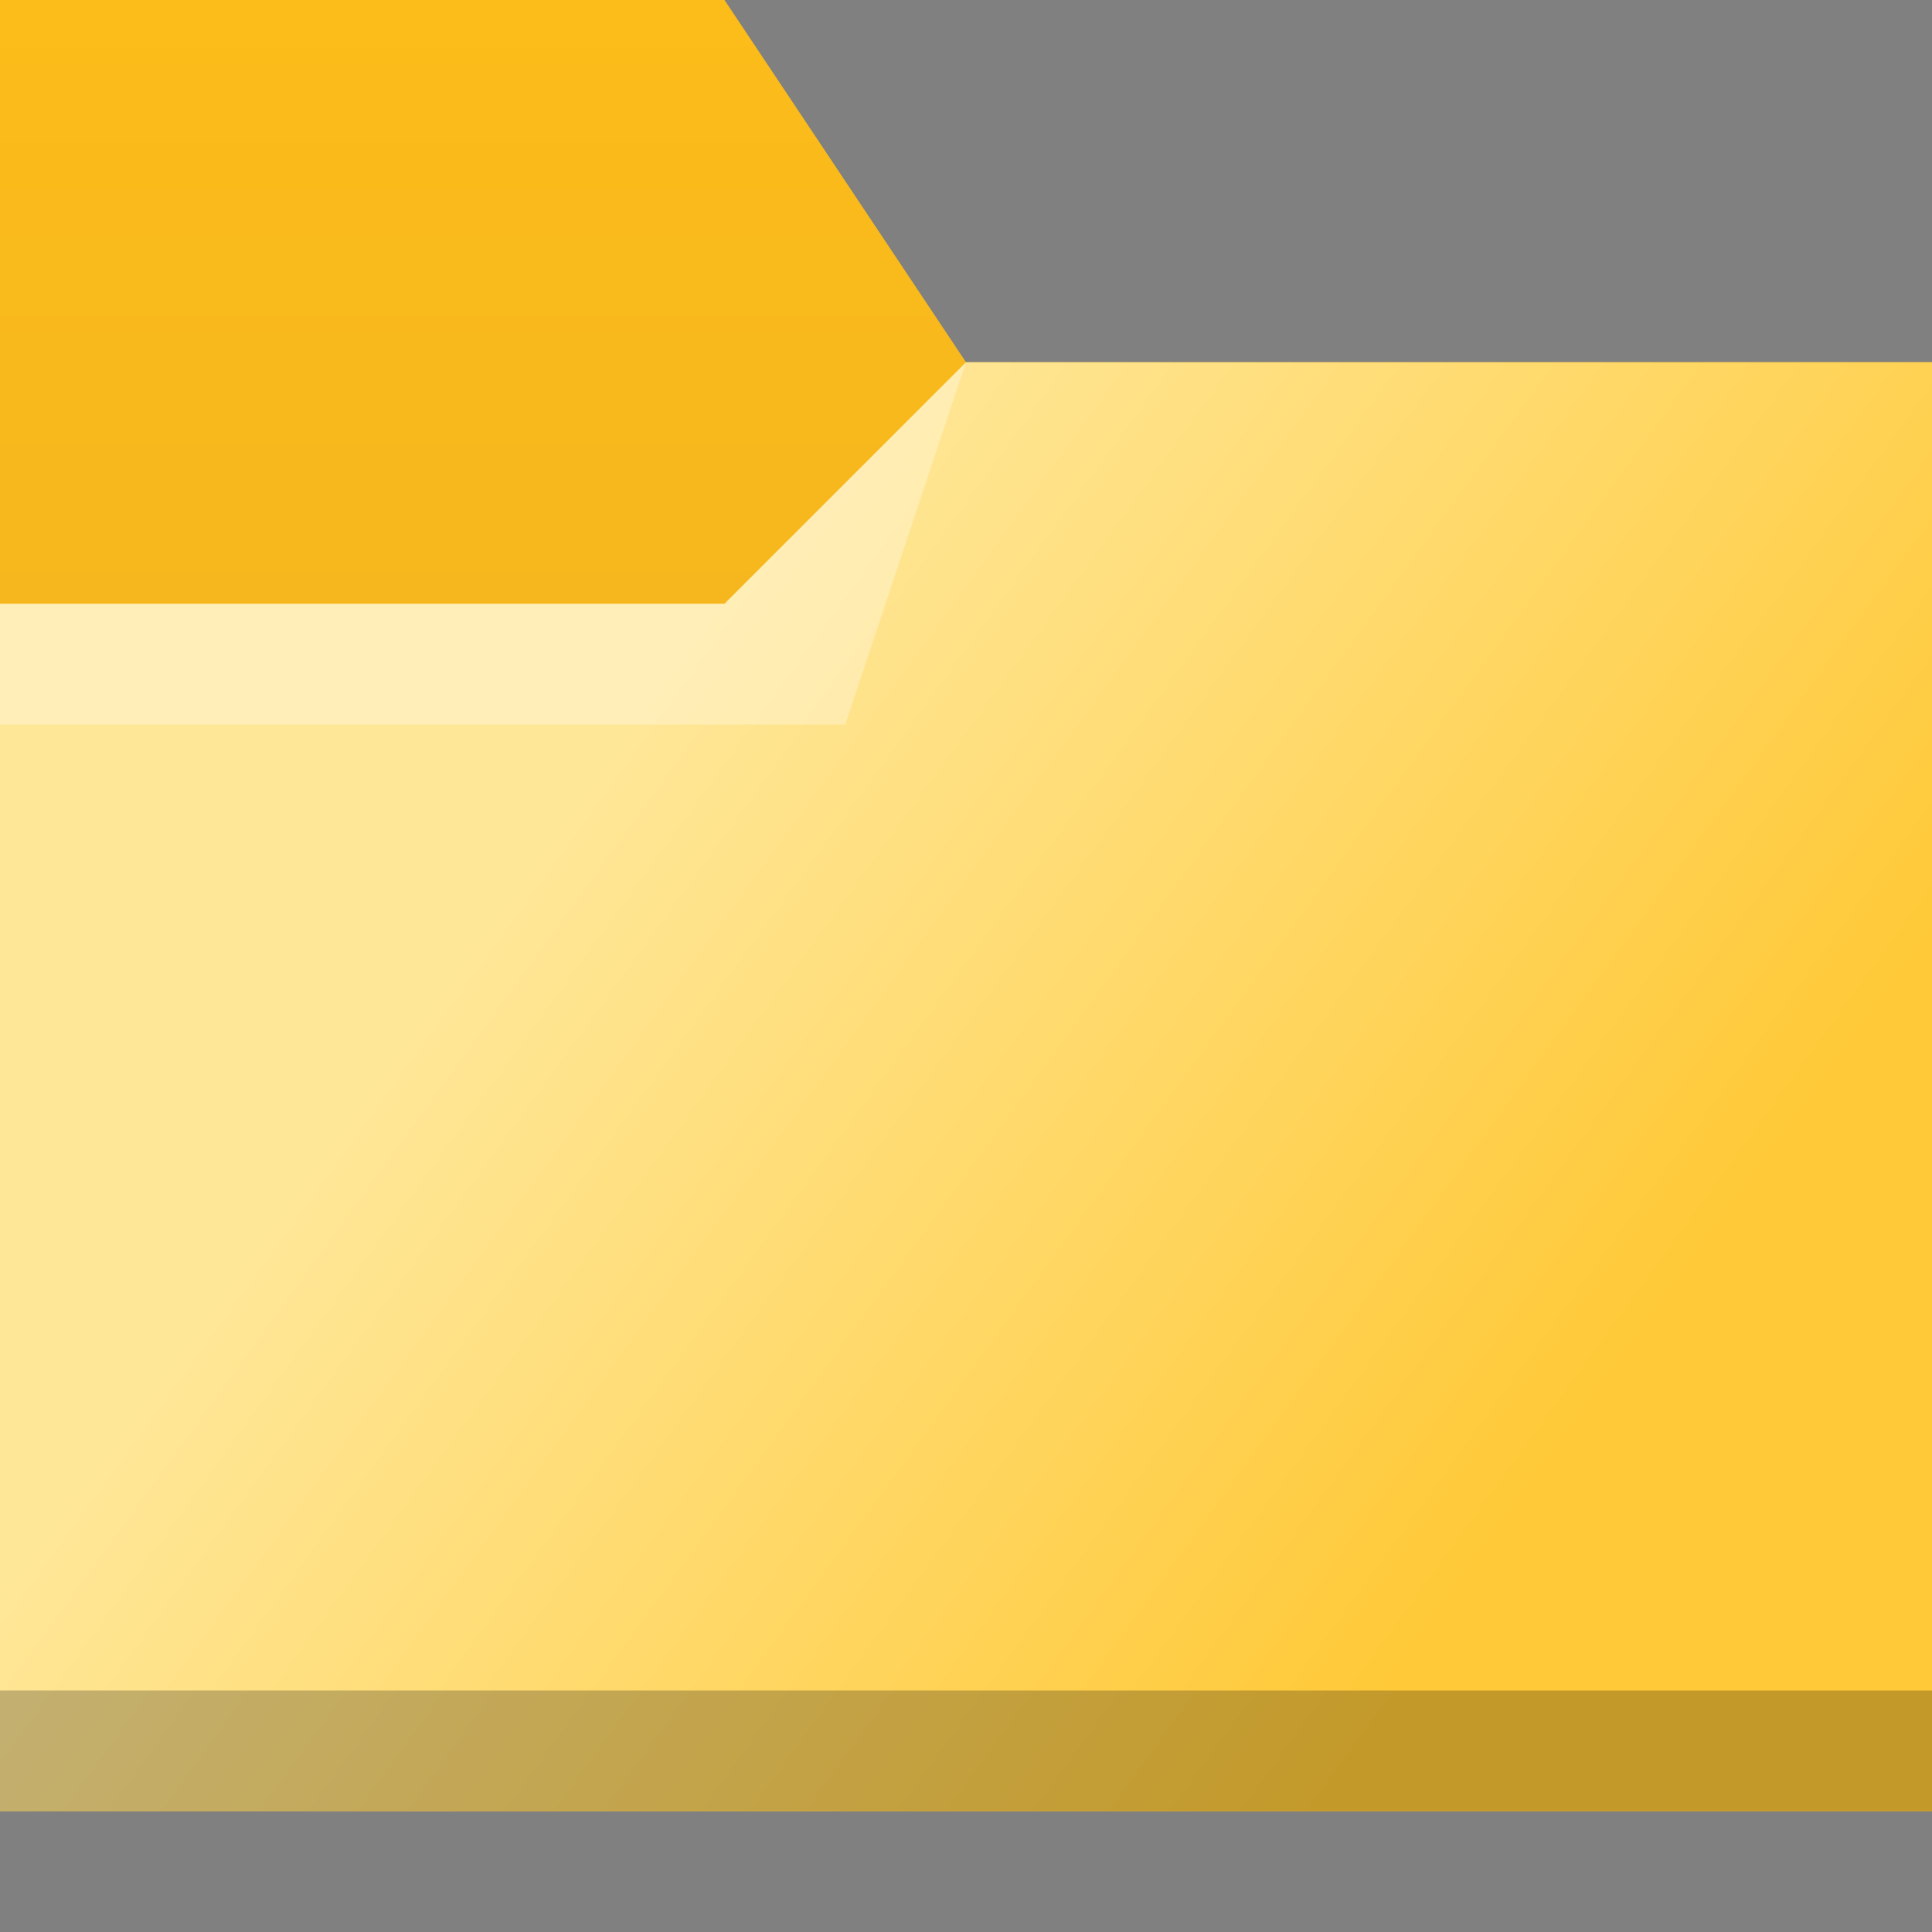<?xml version="1.0" encoding="UTF-8" standalone="no"?>
<!-- Created with Inkscape (http://www.inkscape.org/) -->

<svg
   width="16"
   height="16"
   viewBox="0 0 16 16"
   id="svg8694"
   version="1.1"
   sodipodi:docname="user-home.svg"
   inkscape:version="1.1 (c4e8f9ed74, 2021-05-24)"
   xmlns:inkscape="http://www.inkscape.org/namespaces/inkscape"
   xmlns:sodipodi="http://sodipodi.sourceforge.net/DTD/sodipodi-0.dtd"
   xmlns:xlink="http://www.w3.org/1999/xlink"
   xmlns="http://www.w3.org/2000/svg"
   xmlns:svg="http://www.w3.org/2000/svg">
  <rect x="0" y="0" width="16" height="16" fill="#808080" stroke="none"/>
  <sodipodi:namedview
     id="namedview14"
     pagecolor="#ffffff"
     bordercolor="#666666"
     borderopacity="1.0"
     inkscape:pageshadow="2"
     inkscape:pageopacity="0.0"
     inkscape:pagecheckerboard="0"
     showgrid="false"
     inkscape:zoom="37.344077"
     inkscape:cx="5.2351006"
     inkscape:cy="9.5597489"
     inkscape:window-width="1920"
     inkscape:window-height="1006"
     inkscape:window-x="0"
     inkscape:window-y="0"
     inkscape:window-maximized="1"
     inkscape:current-layer="layer1" />
  <defs
     id="defs8696">
    <linearGradient
       inkscape:collect="always"
       id="linearGradient936">
      <stop
         style="stop-color:#fcbc19;stop-opacity:1"
         offset="0"
         id="stop932" />
      <stop
         style="stop-color:#f4b61f;stop-opacity:1"
         offset="1"
         id="stop934" />
    </linearGradient>
    <linearGradient
       xlink:href="#linearGradient4176-6"
       id="linearGradient4208"
       gradientUnits="userSpaceOnUse"
       x1="404.971"
       y1="508.798"
       x2="428.669"
       y2="525.389"
       gradientTransform="matrix(0.345,0,0,0.333,-133.645,871.763)" />
    <linearGradient
       id="linearGradient4176-6">
      <stop
         style="stop-color:#ffe798;stop-opacity:1"
         id="stop4178-7" />
      <stop
         offset="1"
         style="stop-color:#ffc937;stop-opacity:1"
         id="stop4180-5" />
    </linearGradient>
    <linearGradient
       inkscape:collect="always"
       xlink:href="#linearGradient936"
       id="linearGradient938"
       x1="6"
       y1="1036.362"
       x2="6.001"
       y2="1042.65"
       gradientUnits="userSpaceOnUse" />
  </defs>
  <g
     id="layer1"
     transform="translate(0,-1036.362)">
    <path
       id="path4182"
       d="m 0,1036.362 h 6 l 2,3 H 16 v 12 H 0 Z"
       style="fill:url(#linearGradient938);fill-opacity:1;fill-rule:evenodd;stroke:none;stroke-width:1px;stroke-linecap:butt;stroke-linejoin:miter;stroke-opacity:1"
       sodipodi:nodetypes="ccccccc" />
    <path
       id="path4186"
       d="M -5e-6,1041.362 H 6 l 2,-2 h 8 l 5e-6,12 H 0 Z"
       style="fill:url(#linearGradient4208);fill-opacity:1;fill-rule:evenodd;stroke:none;stroke-width:1px;stroke-linecap:butt;stroke-linejoin:miter;stroke-opacity:1"
       sodipodi:nodetypes="ccccccc" />
    <path
       d="m 0,1050.362 v 1 H 0.345 15.655 16 v -1 H 15.655 0.345 Z"
       id="path4192"
       style="fill-opacity:0.235" />
    <path
       d="m 0,1042.362 v -1 h 6 l 2,-2 -1,3 z"
       id="path4232"
       style="opacity:0.3;fill:#ffffff;fill-opacity:1;fill-rule:evenodd"
       sodipodi:nodetypes="cccccc" />
  </g>
</svg>
